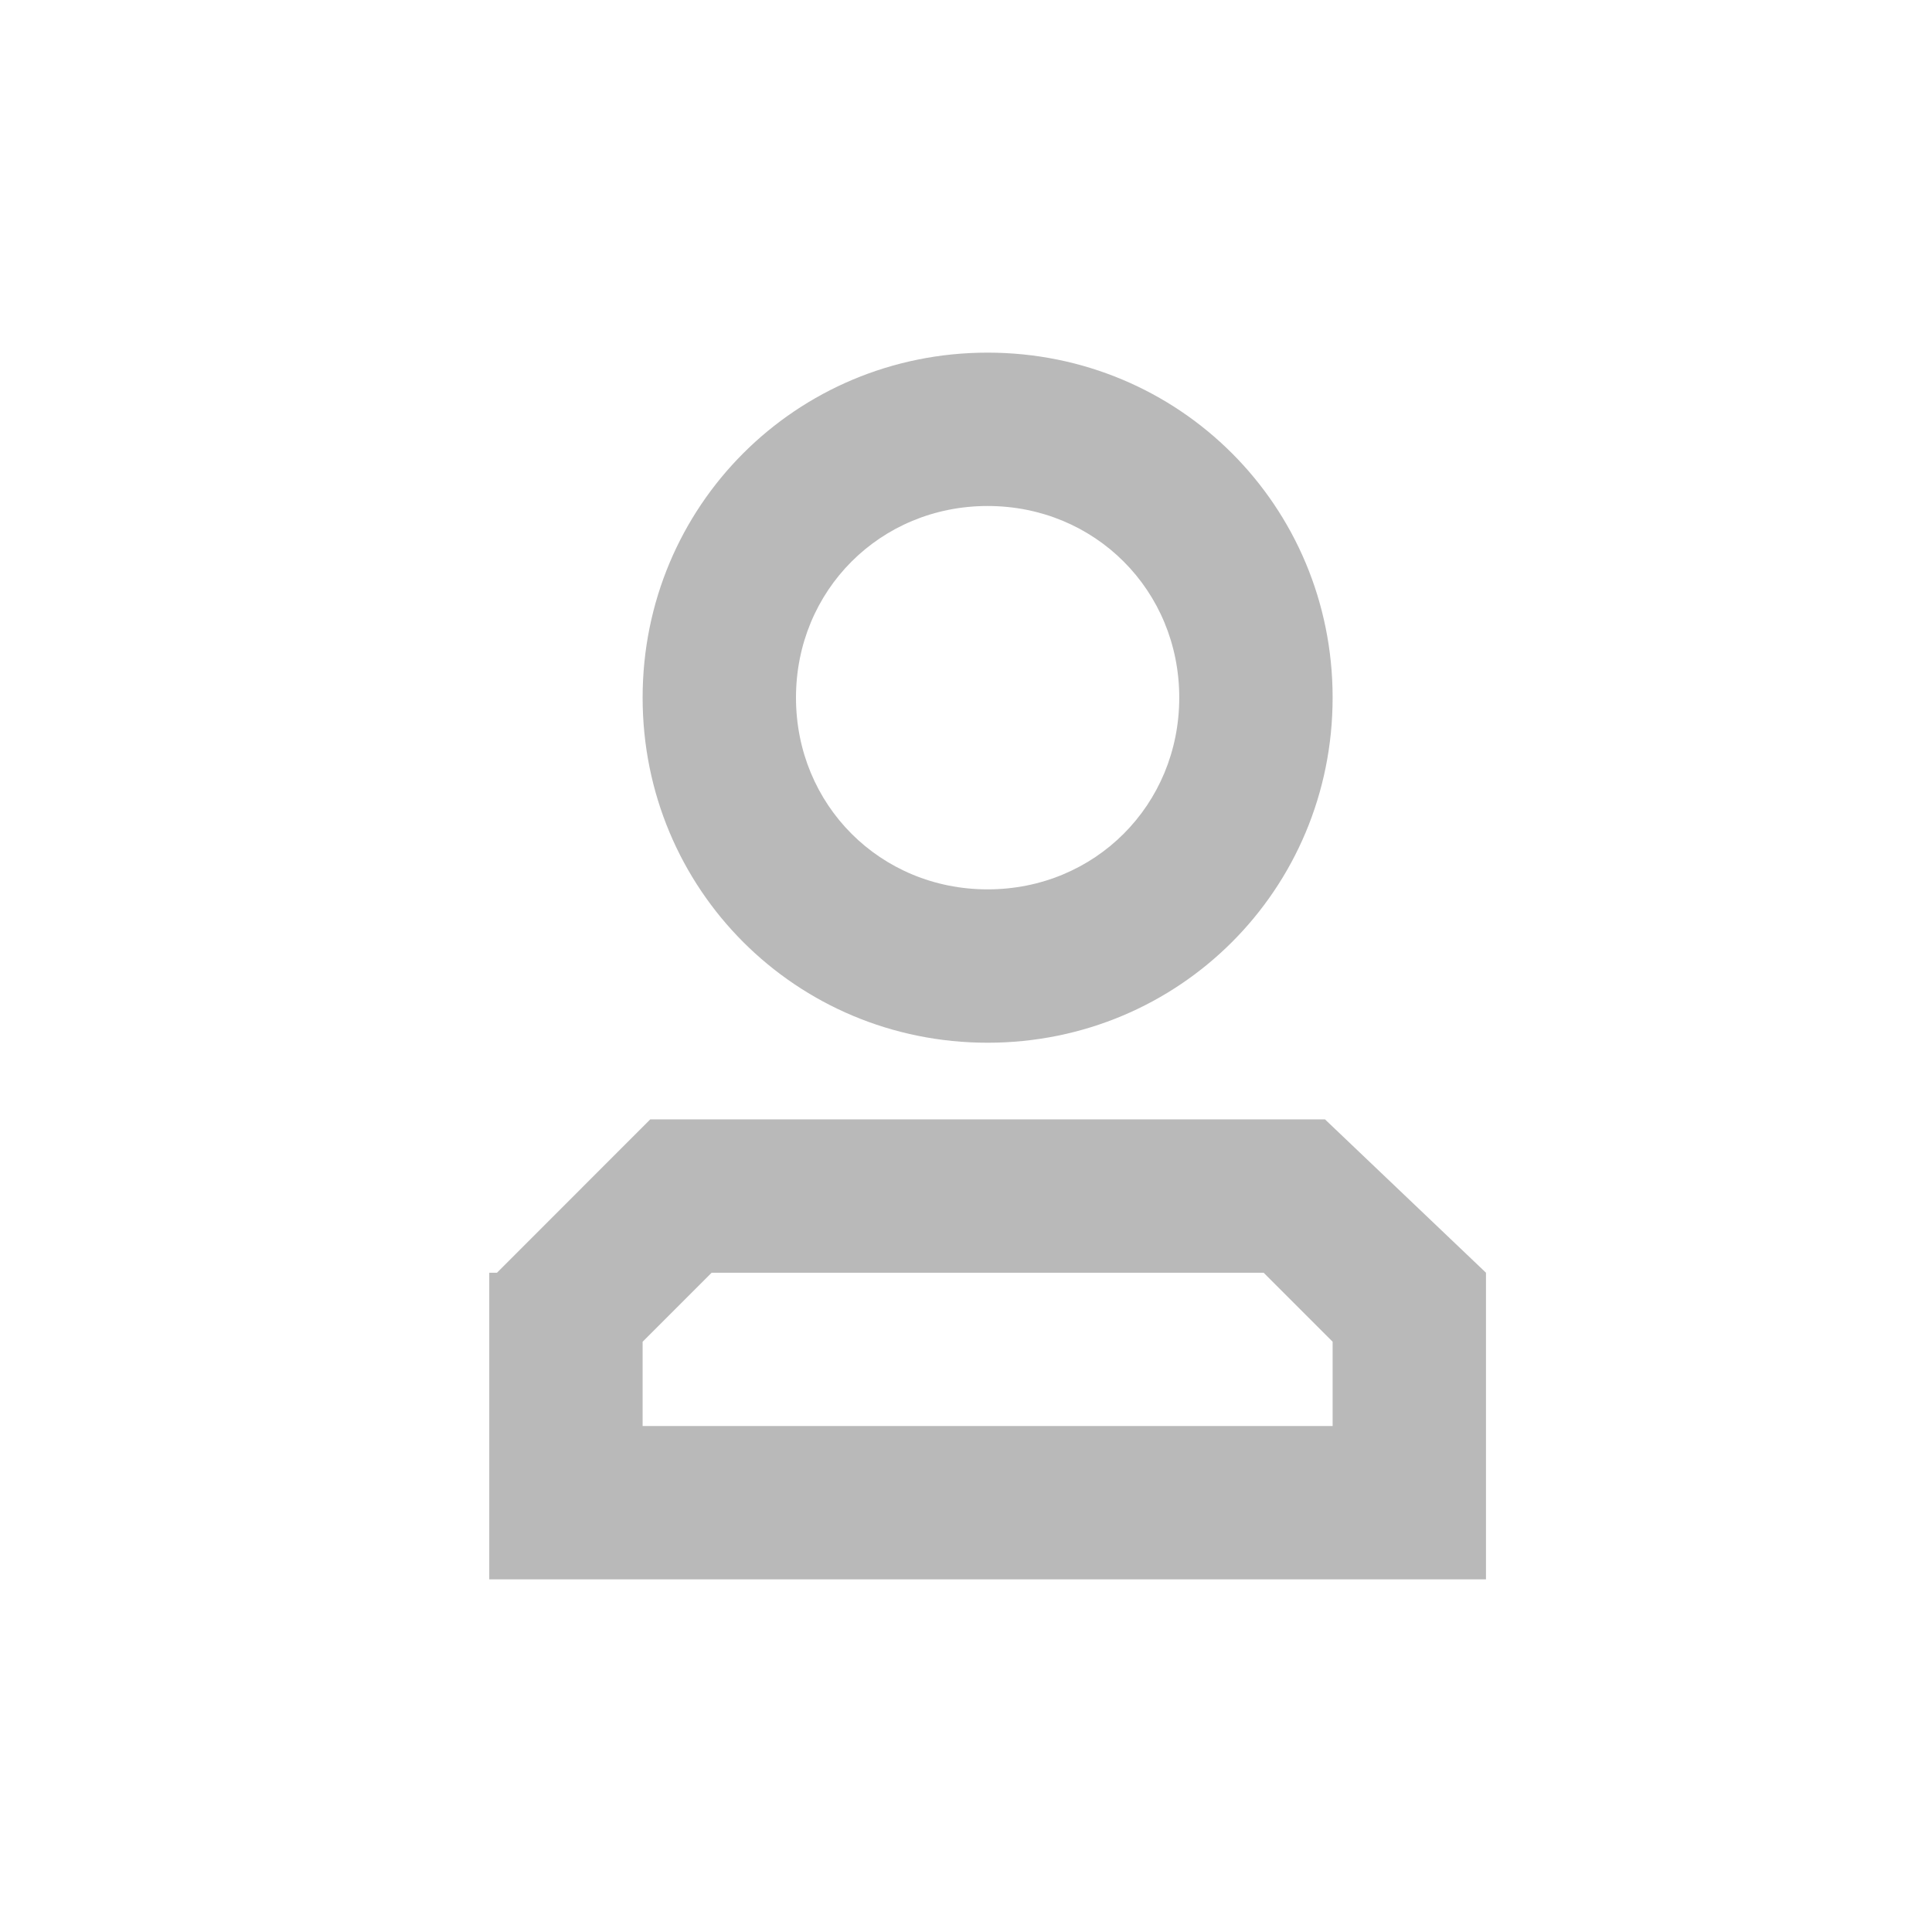 <svg width="21" height="21" viewBox="0 0 21 21" fill="none" xmlns="http://www.w3.org/2000/svg">
<path d="M14.485 14.584L13.735 13.834H7.735L6.985 14.584V15.5H14.485V14.584ZM16.152 13.834V17.167H5.318V13.834H5.402L7.068 12.167H14.402L16.152 13.834V13.834ZM14.485 7.583C14.485 9.667 12.818 11.334 10.735 11.334C8.652 11.334 6.985 9.667 6.985 7.583C6.985 5.5 8.652 3.833 10.735 3.833C12.818 3.833 14.485 5.5 14.485 7.583V7.583ZM12.818 7.583C12.818 6.417 11.902 5.5 10.735 5.5C9.568 5.5 8.652 6.417 8.652 7.583C8.652 8.75 9.568 9.667 10.735 9.667C11.902 9.667 12.818 8.75 12.818 7.583V7.583Z" fill="#B9B9B9"/>
</svg>
